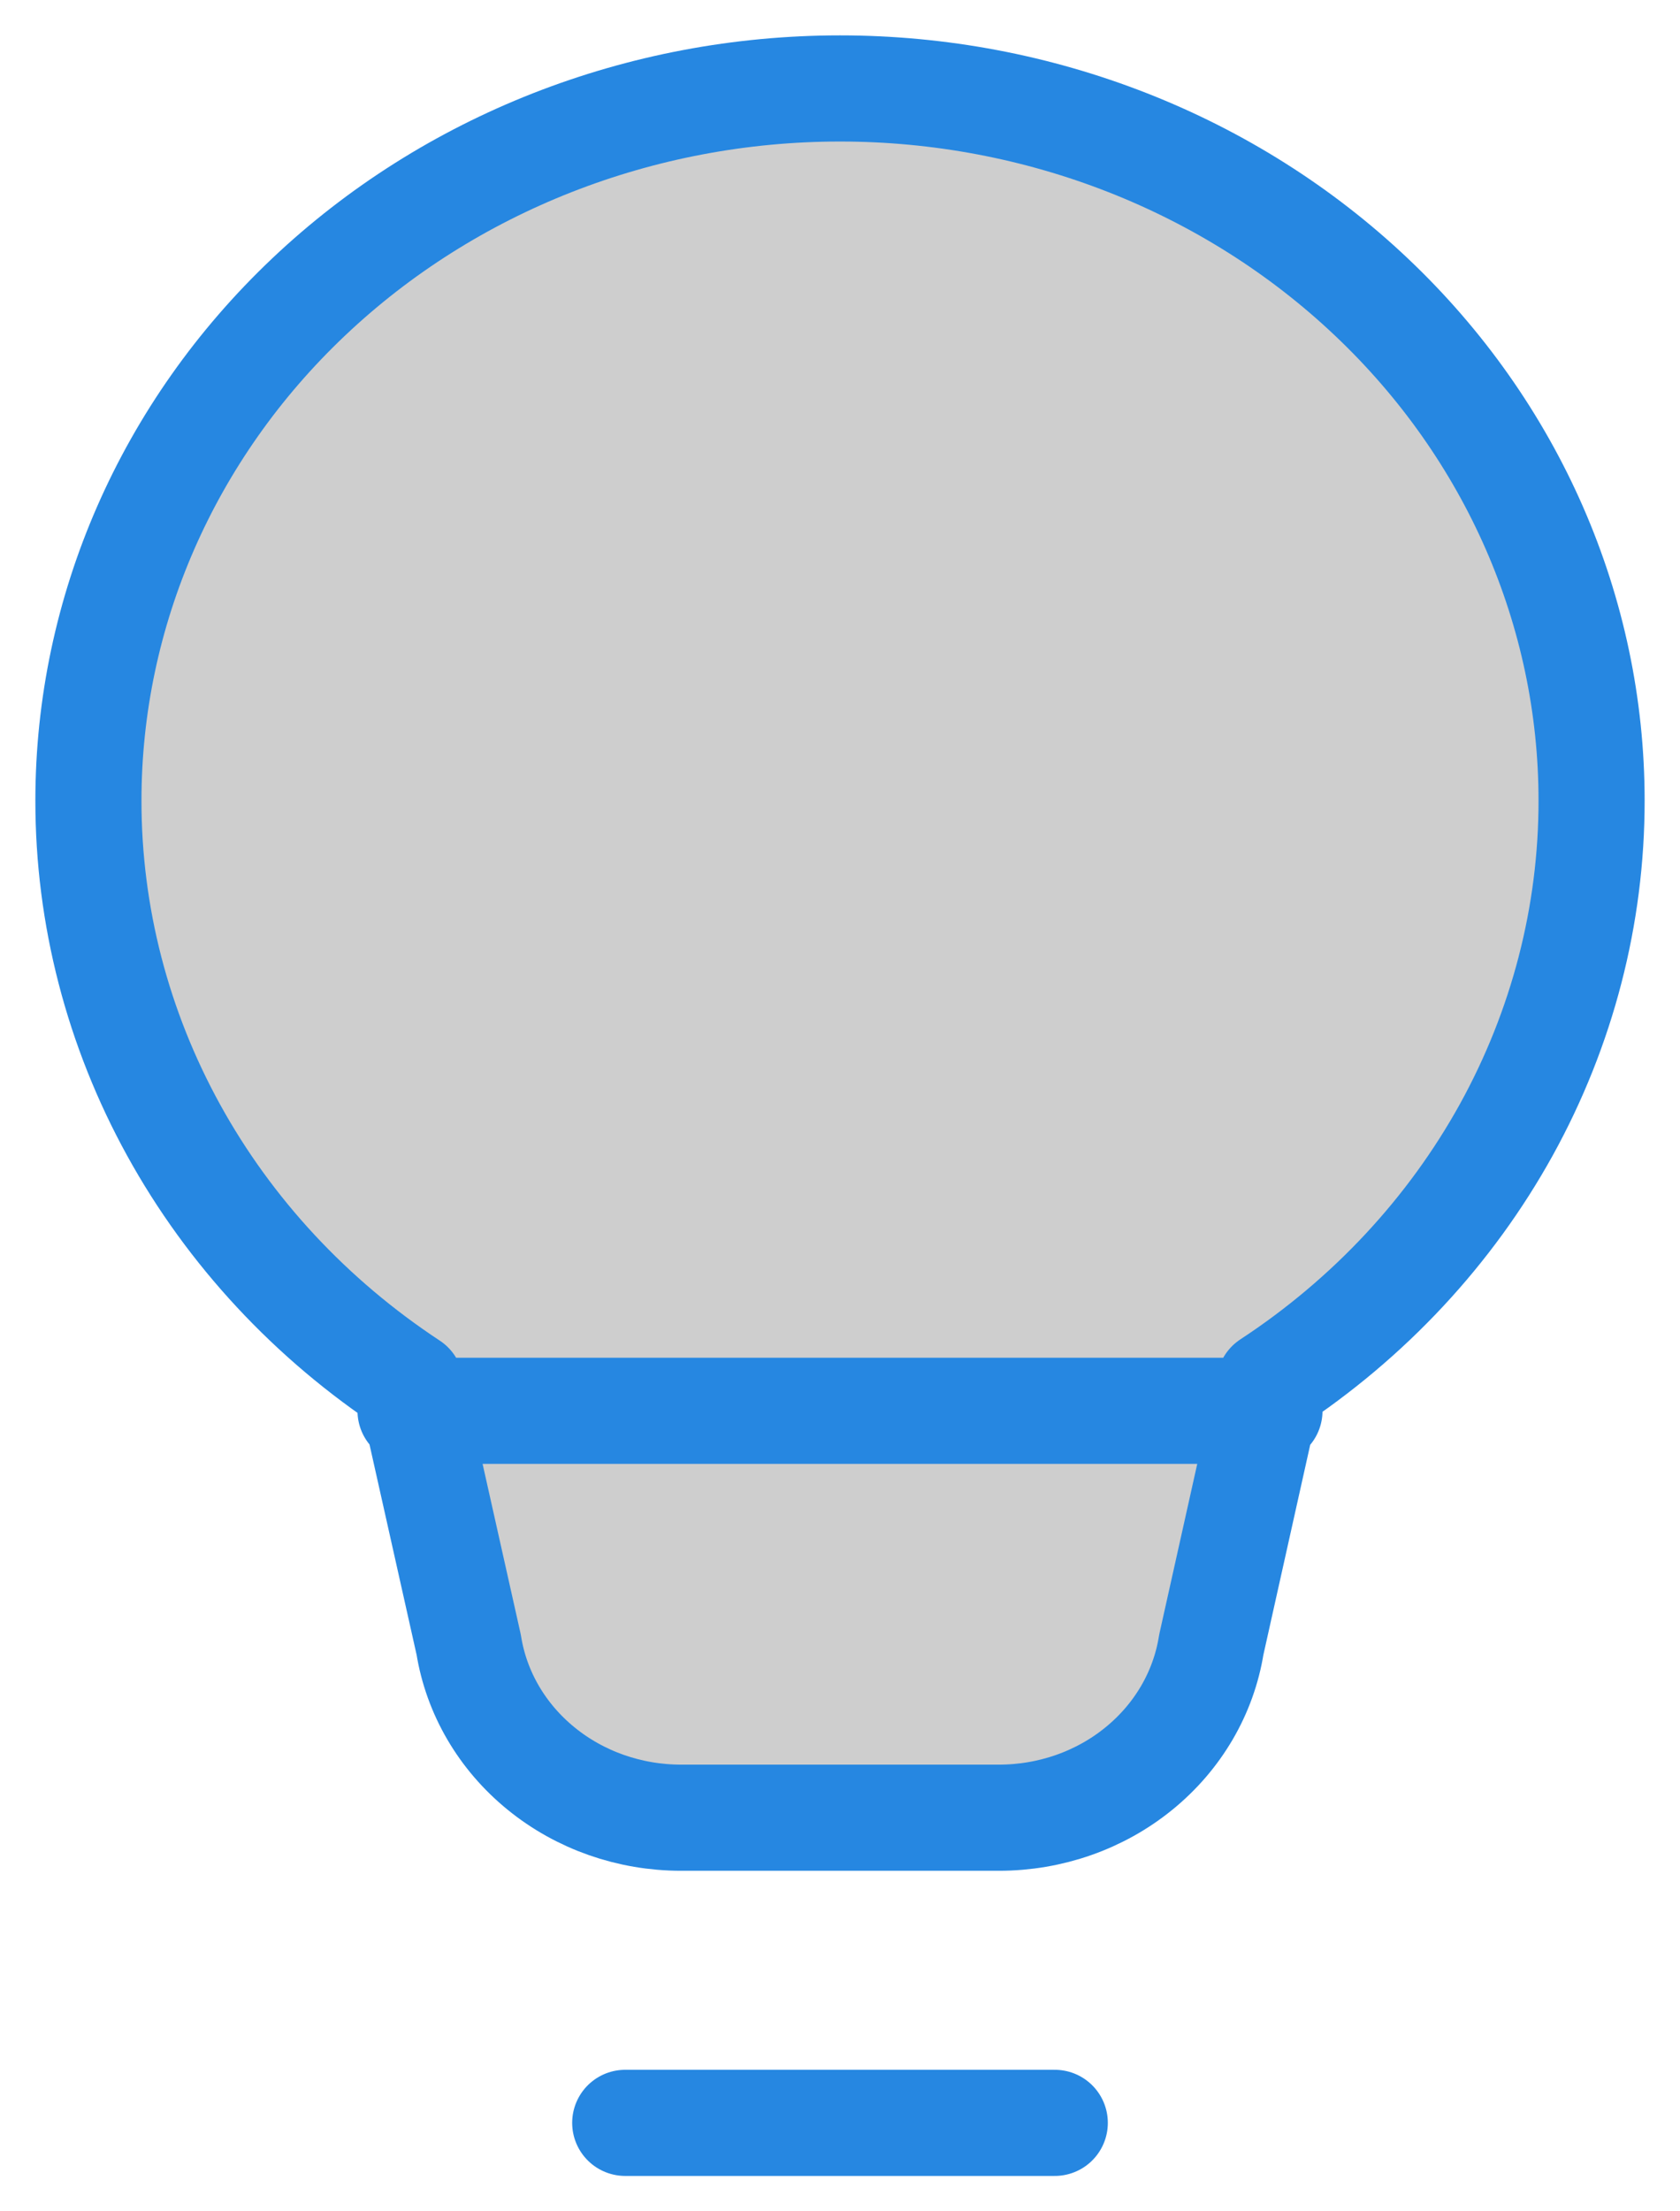 <svg width="19" height="25" viewBox="0 0 19 25" fill="none" xmlns="http://www.w3.org/2000/svg">
<path d="M7.071 24H11.929H7.071ZM1 9.05C1 6.915 1.896 4.867 3.49 3.358C5.084 1.848 7.246 1 9.5 1C11.754 1 13.916 1.848 15.51 3.358C17.105 4.867 18 6.915 18 9.05C18.001 10.346 17.67 11.623 17.036 12.772C16.401 13.92 15.482 14.906 14.357 15.644L13.699 18.595C13.612 19.139 13.322 19.635 12.881 19.994C12.441 20.353 11.879 20.55 11.298 20.55H7.702C7.121 20.55 6.559 20.353 6.119 19.994C5.678 19.635 5.388 19.139 5.301 18.595L4.643 15.657C3.518 14.916 2.598 13.928 1.964 12.777C1.33 11.627 0.999 10.348 1 9.05ZM4.643 15.95H14.357H4.643Z" fill="#CECECE"/>
<path d="M7.071 24H11.929M4.643 15.95H14.357M1 9.05C1 6.915 1.896 4.867 3.49 3.358C5.084 1.848 7.246 1 9.5 1C11.754 1 13.916 1.848 15.51 3.358C17.105 4.867 18 6.915 18 9.05C18.001 10.346 17.67 11.623 17.036 12.772C16.401 13.92 15.482 14.906 14.357 15.644L13.699 18.595C13.612 19.139 13.322 19.635 12.881 19.994C12.441 20.353 11.879 20.55 11.298 20.55H7.702C7.121 20.55 6.559 20.353 6.119 19.994C5.678 19.635 5.388 19.139 5.301 18.595L4.643 15.657C3.518 14.916 2.598 13.928 1.964 12.777C1.33 11.627 0.999 10.348 1 9.05Z" stroke="#2687E1" stroke-width="1.2" stroke-linecap="round" stroke-linejoin="round"/>
</svg>
